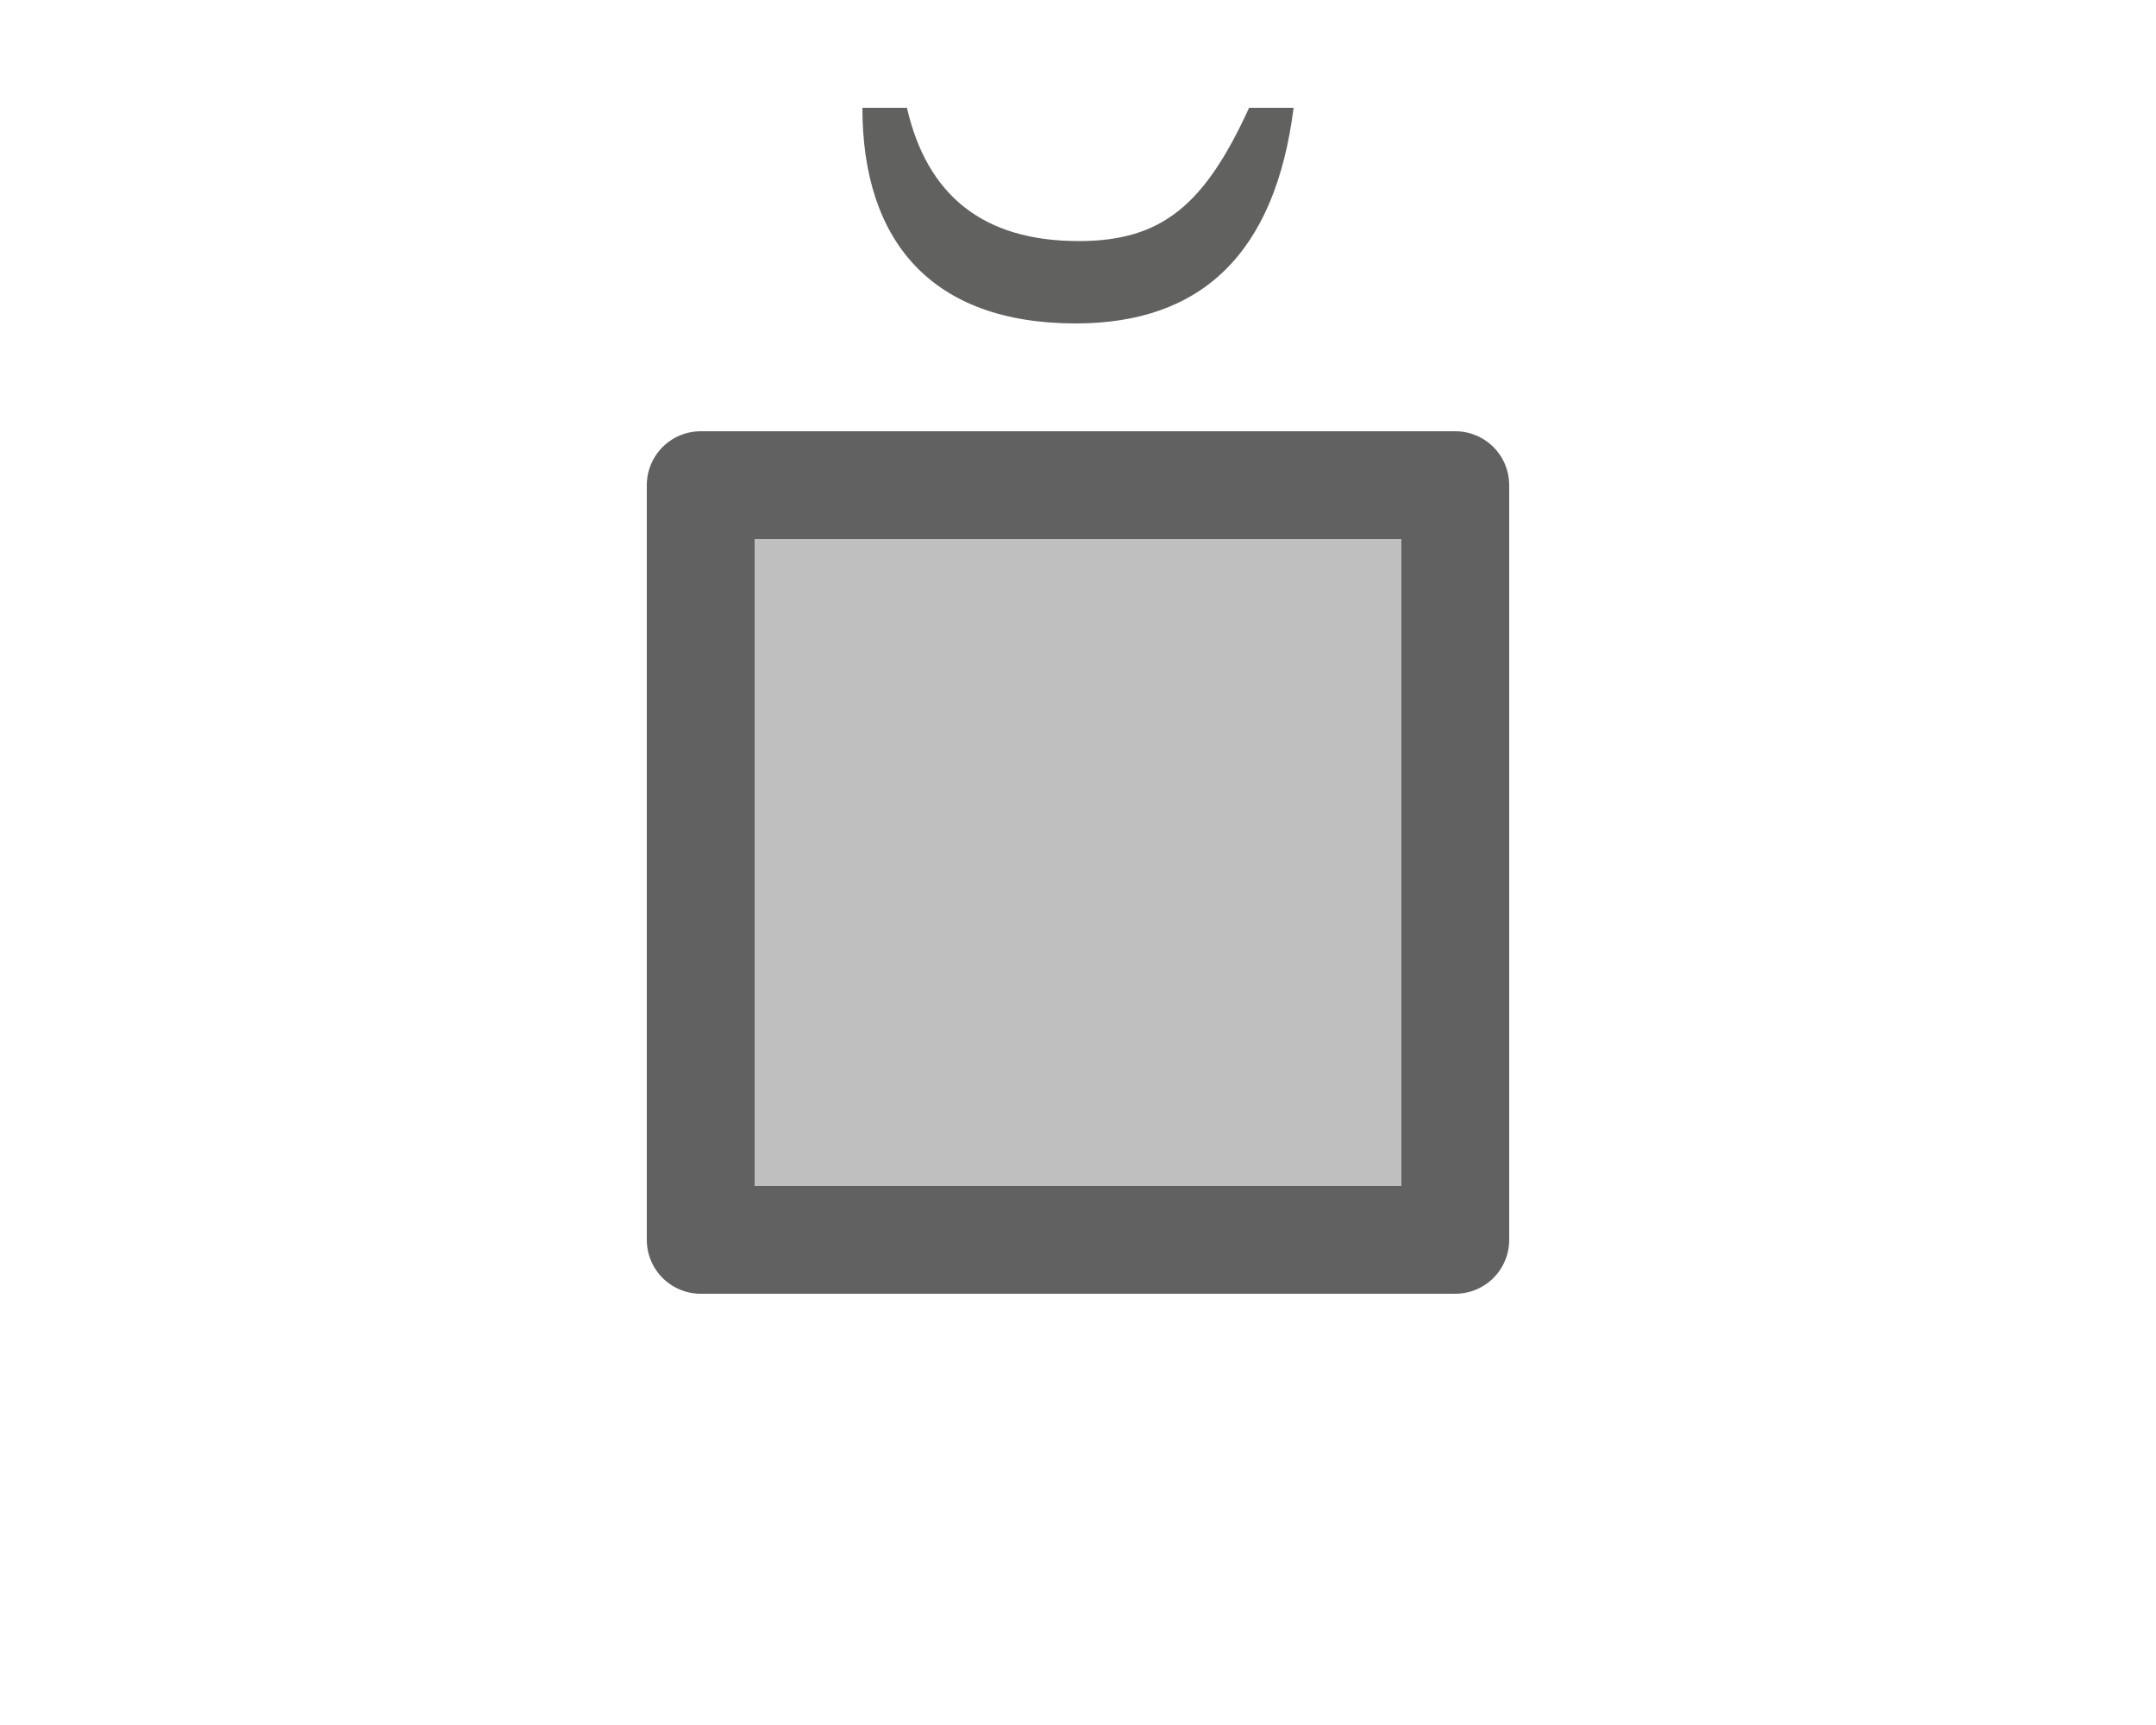 <svg width="20" height="16" viewBox="0 0 20 16" fill="none" xmlns="http://www.w3.org/2000/svg">
<path d="M6.5 4.5H13.5V11.5H6.5V4.5Z" fill="#BFBFBF" stroke="#616161" stroke-linejoin="round"/>
<path d="M11.587 1C11.174 1.904 10.776 2.236 10.007 2.236C9.11 2.236 8.598 1.803 8.413 1H8C8 2.236 8.641 3 9.979 3C11.146 3 11.829 2.35 12 1H11.587Z" fill="#616160"/>

</svg>

